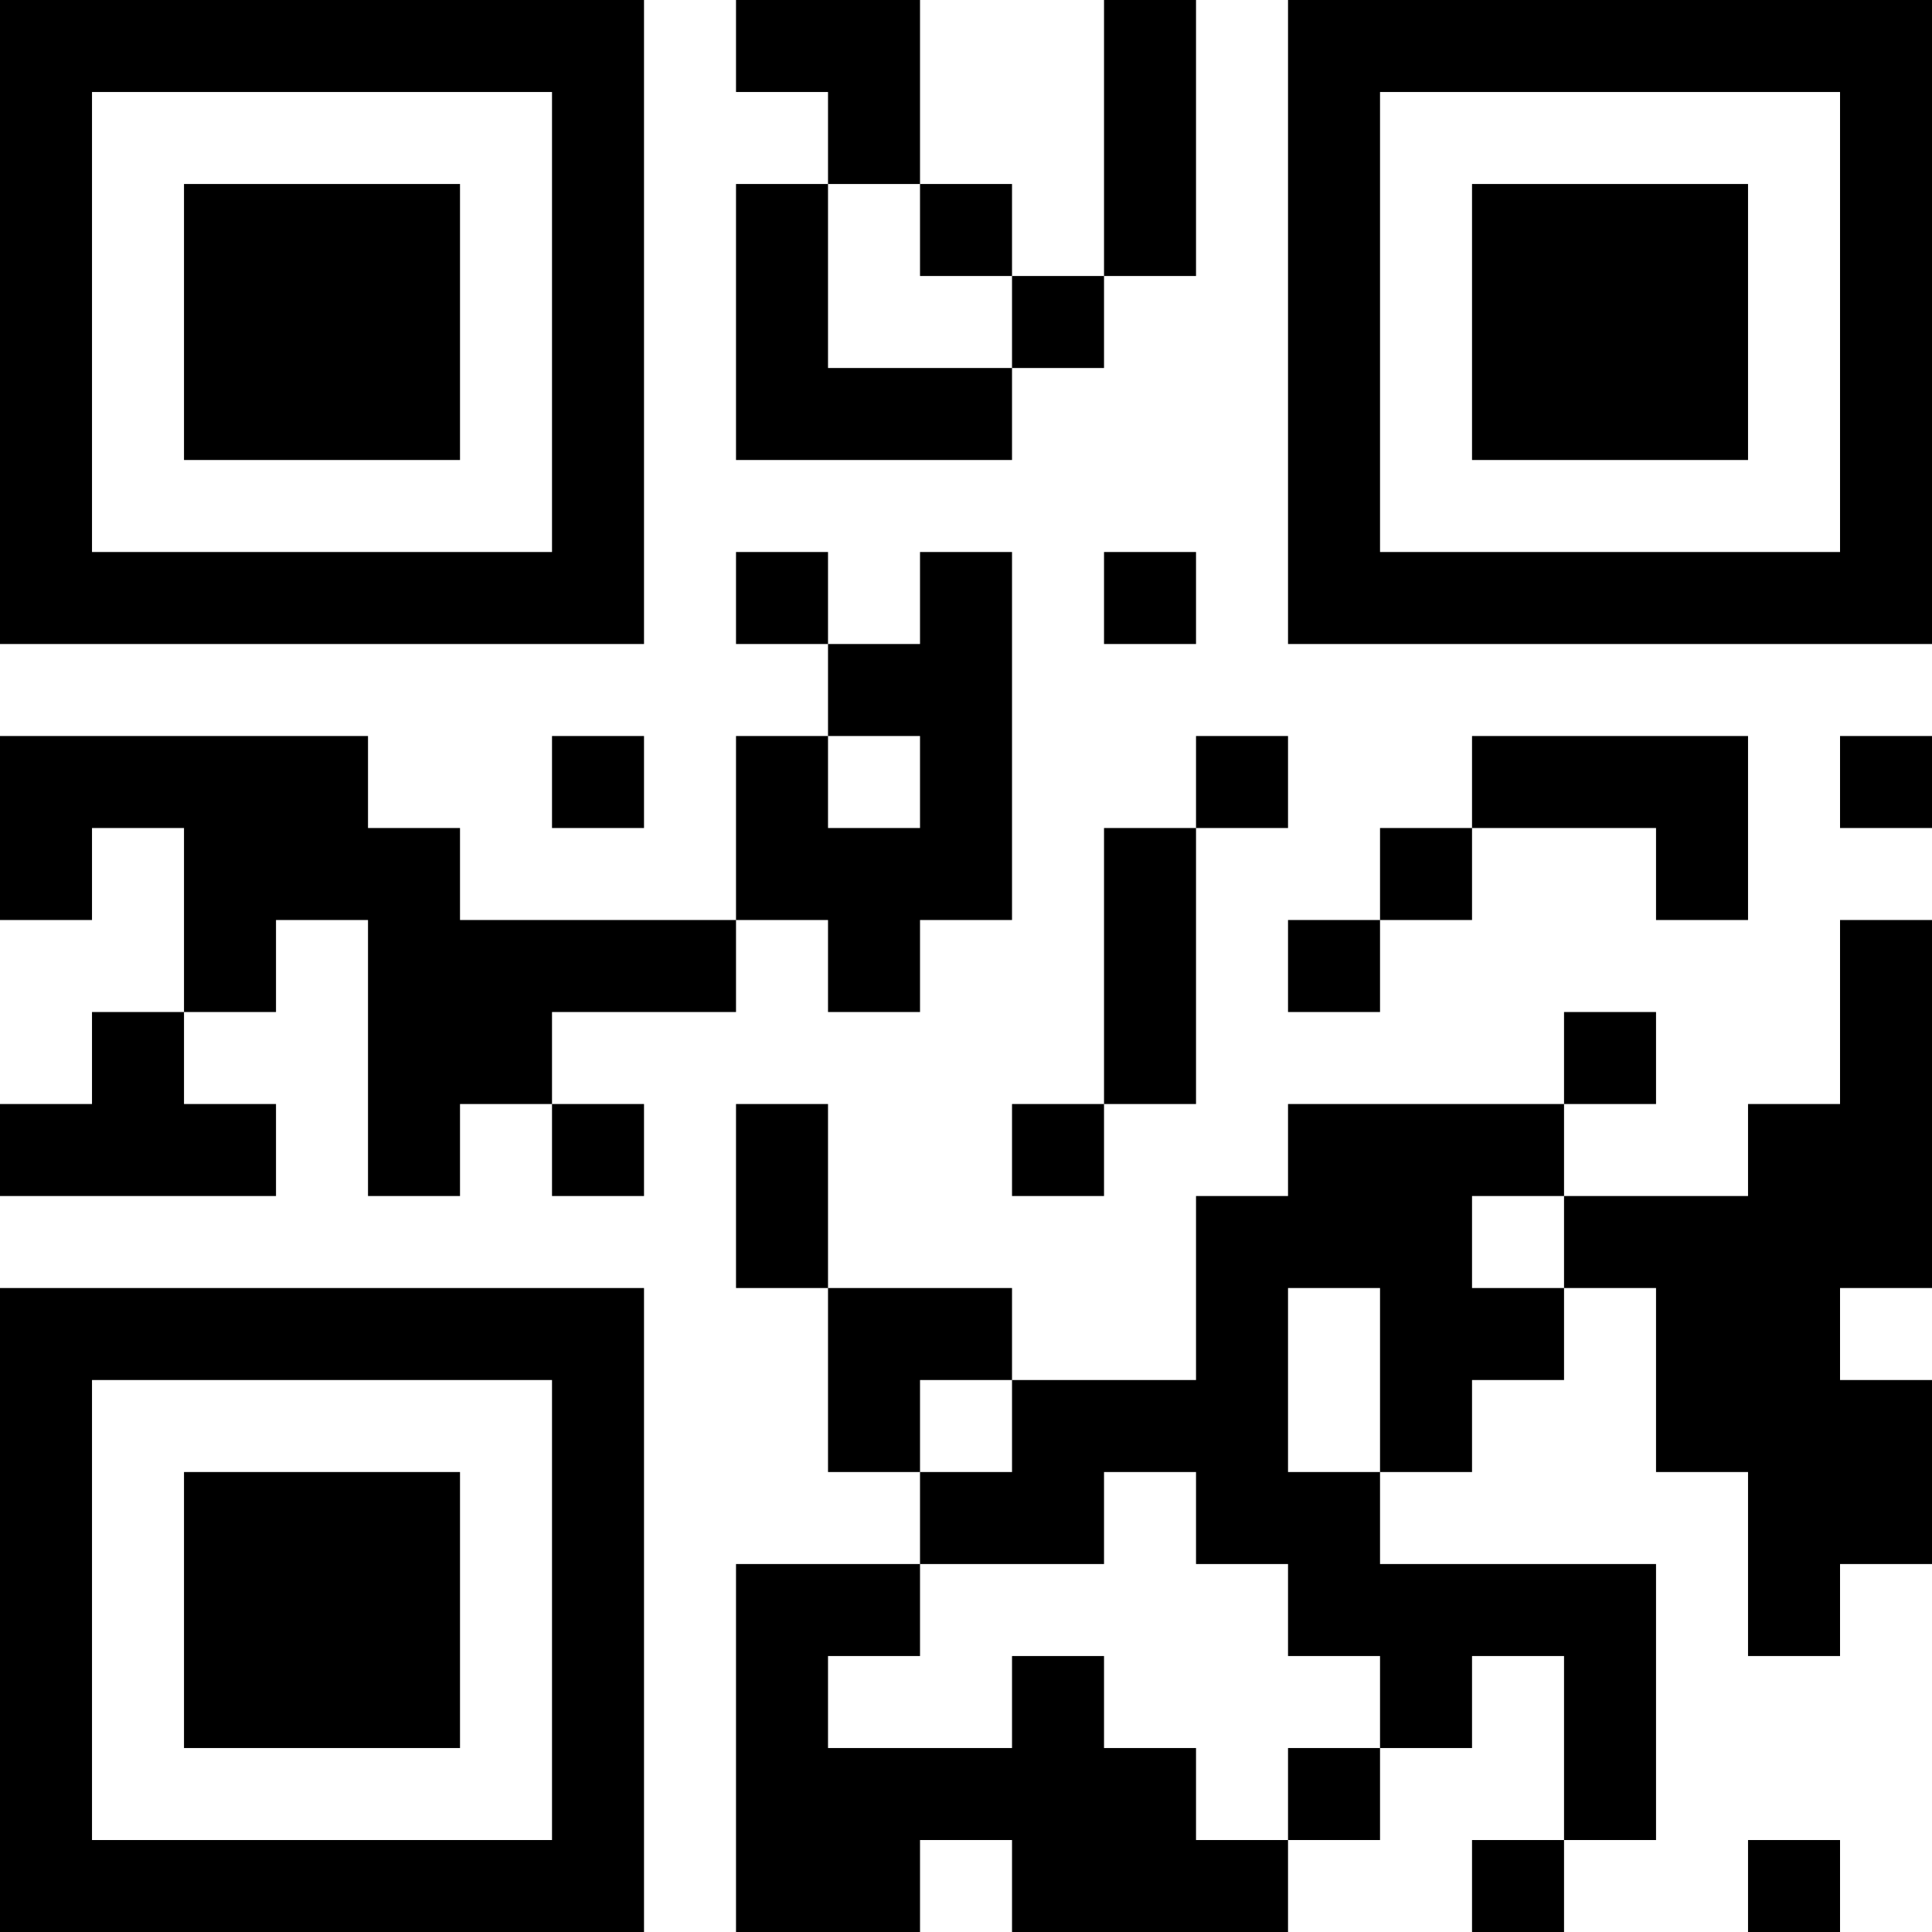 <?xml version="1.0" encoding="UTF-8"?>
<svg xmlns="http://www.w3.org/2000/svg" version="1.1" width="200" height="200" viewBox="0 0 200 200"><rect x="0" y="0" width="200" height="200" fill="#ffffff"/><g transform="scale(9.524)"><g transform="translate(0,0)"><path fill-rule="evenodd" d="M8 0L8 1L9 1L9 2L8 2L8 5L11 5L11 4L12 4L12 3L13 3L13 0L12 0L12 3L11 3L11 2L10 2L10 0ZM9 2L9 4L11 4L11 3L10 3L10 2ZM8 6L8 7L9 7L9 8L8 8L8 10L5 10L5 9L4 9L4 8L0 8L0 10L1 10L1 9L2 9L2 11L1 11L1 12L0 12L0 13L3 13L3 12L2 12L2 11L3 11L3 10L4 10L4 13L5 13L5 12L6 12L6 13L7 13L7 12L6 12L6 11L8 11L8 10L9 10L9 11L10 11L10 10L11 10L11 6L10 6L10 7L9 7L9 6ZM12 6L12 7L13 7L13 6ZM6 8L6 9L7 9L7 8ZM9 8L9 9L10 9L10 8ZM13 8L13 9L12 9L12 12L11 12L11 13L12 13L12 12L13 12L13 9L14 9L14 8ZM16 8L16 9L15 9L15 10L14 10L14 11L15 11L15 10L16 10L16 9L18 9L18 10L19 10L19 8ZM20 8L20 9L21 9L21 8ZM20 10L20 12L19 12L19 13L17 13L17 12L18 12L18 11L17 11L17 12L14 12L14 13L13 13L13 15L11 15L11 14L9 14L9 12L8 12L8 14L9 14L9 16L10 16L10 17L8 17L8 21L10 21L10 20L11 20L11 21L14 21L14 20L15 20L15 19L16 19L16 18L17 18L17 20L16 20L16 21L17 21L17 20L18 20L18 17L15 17L15 16L16 16L16 15L17 15L17 14L18 14L18 16L19 16L19 18L20 18L20 17L21 17L21 15L20 15L20 14L21 14L21 10ZM16 13L16 14L17 14L17 13ZM14 14L14 16L15 16L15 14ZM10 15L10 16L11 16L11 15ZM12 16L12 17L10 17L10 18L9 18L9 19L11 19L11 18L12 18L12 19L13 19L13 20L14 20L14 19L15 19L15 18L14 18L14 17L13 17L13 16ZM19 20L19 21L20 21L20 20ZM0 0L0 7L7 7L7 0ZM1 1L1 6L6 6L6 1ZM2 2L2 5L5 5L5 2ZM14 0L14 7L21 7L21 0ZM15 1L15 6L20 6L20 1ZM16 2L16 5L19 5L19 2ZM0 14L0 21L7 21L7 14ZM1 15L1 20L6 20L6 15ZM2 16L2 19L5 19L5 16Z" fill="#000000"/></g></g></svg>
